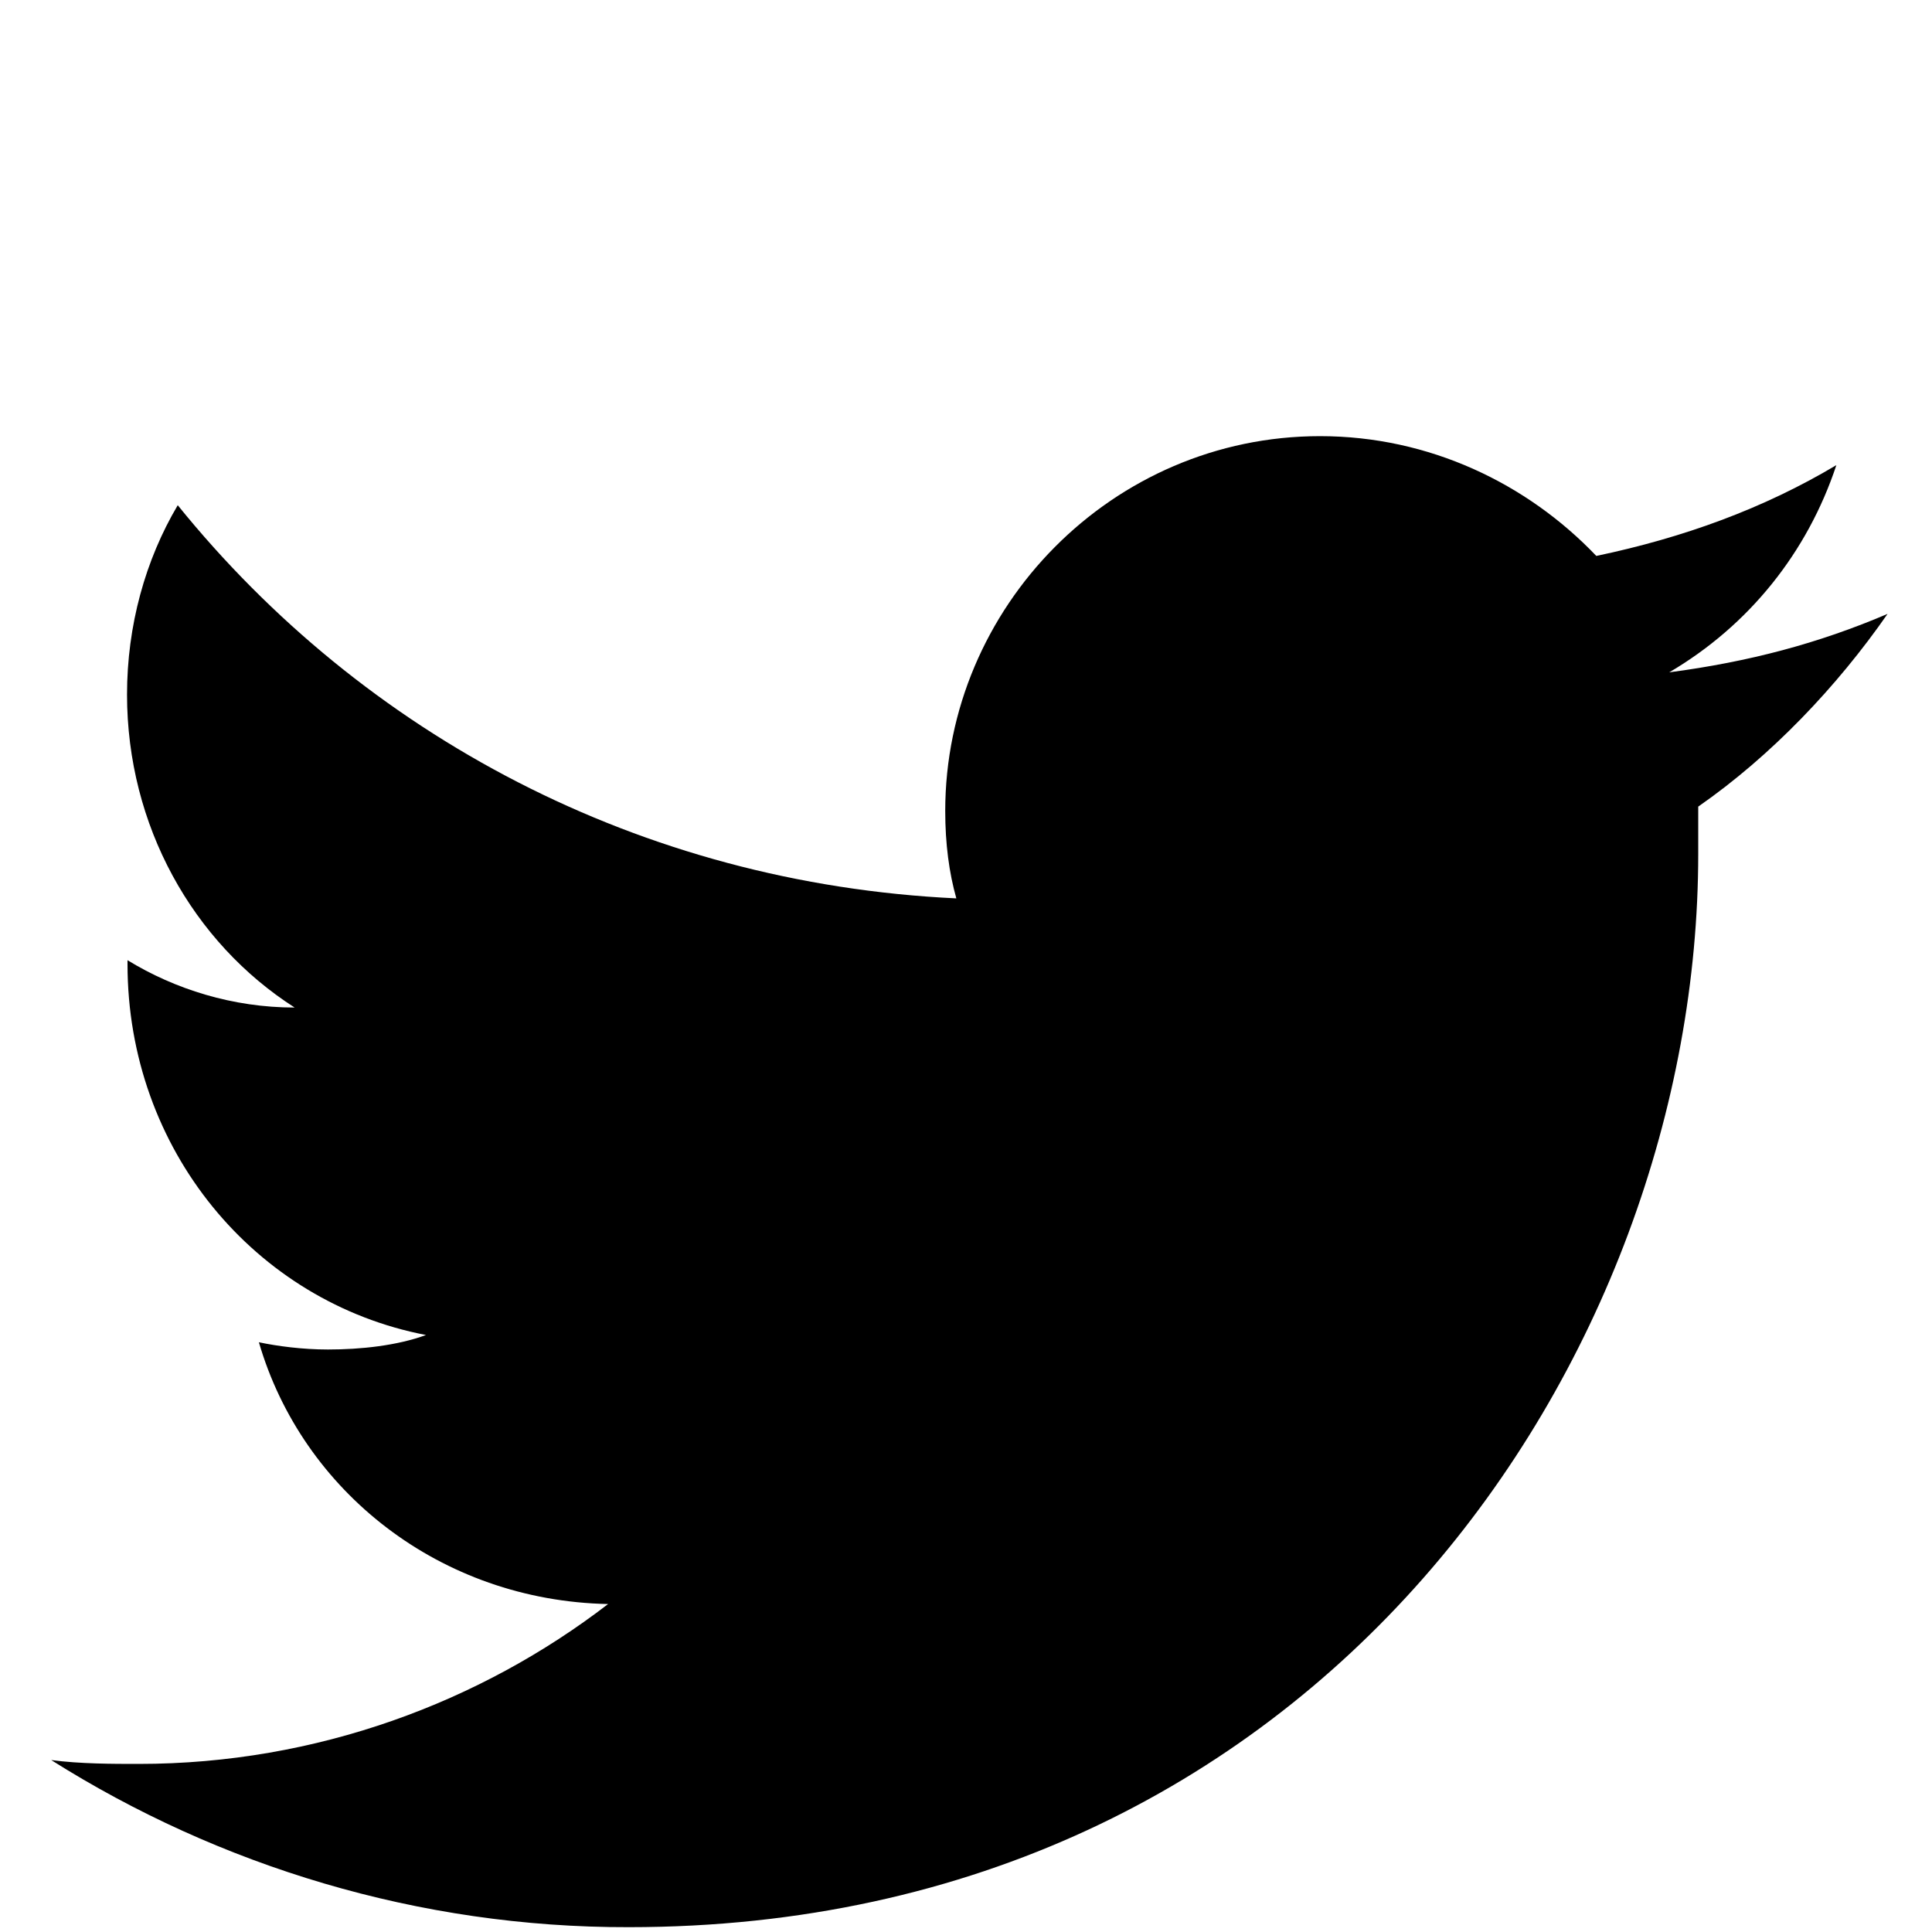 <?xml version="1.0" encoding="utf-8"?>
<!-- Generator: Adobe Illustrator 23.0.1, SVG Export Plug-In . SVG Version: 6.00 Build 0)  -->
<svg version="1.1" id="Calque_1" xmlns="http://www.w3.org/2000/svg" xmlns:xlink="http://www.w3.org/1999/xlink" x="0px" y="0px"
	 viewBox="0 0 400 400" style="enable-background:new 0 0 400 400;" xml:space="preserve">
<g>
	<path d="M10.6,364.4c6,0.8,12.8,0.8,18.1,0.8c36.9,0,70.8-12.8,97.2-33.1c-34.7-0.7-63.3-23.3-72.3-54.2c3.8,0.8,9,1.5,14.3,1.5
		c6.8,0,14.3-0.8,20.3-3c-35.4-6.8-61.8-38.4-61.8-76.8v-0.8c9.8,6,21.8,9.8,34.6,9.8c-21.1-13.5-34.7-37.7-34.7-64.8
		c0-14.3,3.8-27.9,10.5-39.2c38.4,47.5,95.7,78.3,161.2,81.4c-1.5-5.3-2.3-11.3-2.3-18.1c0-42.2,34.6-77.6,77.6-77.6
		c22.6,0,42.9,9.8,57.2,24.8c18.1-3.8,34.6-9.8,49.7-18.8c-6,18.1-18.1,33.2-34.6,42.9c16.6-2.2,30.9-6,45.2-12.1
		c-10.5,15.1-24.1,29.4-39.2,39.9v9.8c0,103.9-78.3,222.2-221.4,222.2C86.7,399.1,45.3,386.3,10.6,364.4z"/>
</g>
</svg>
